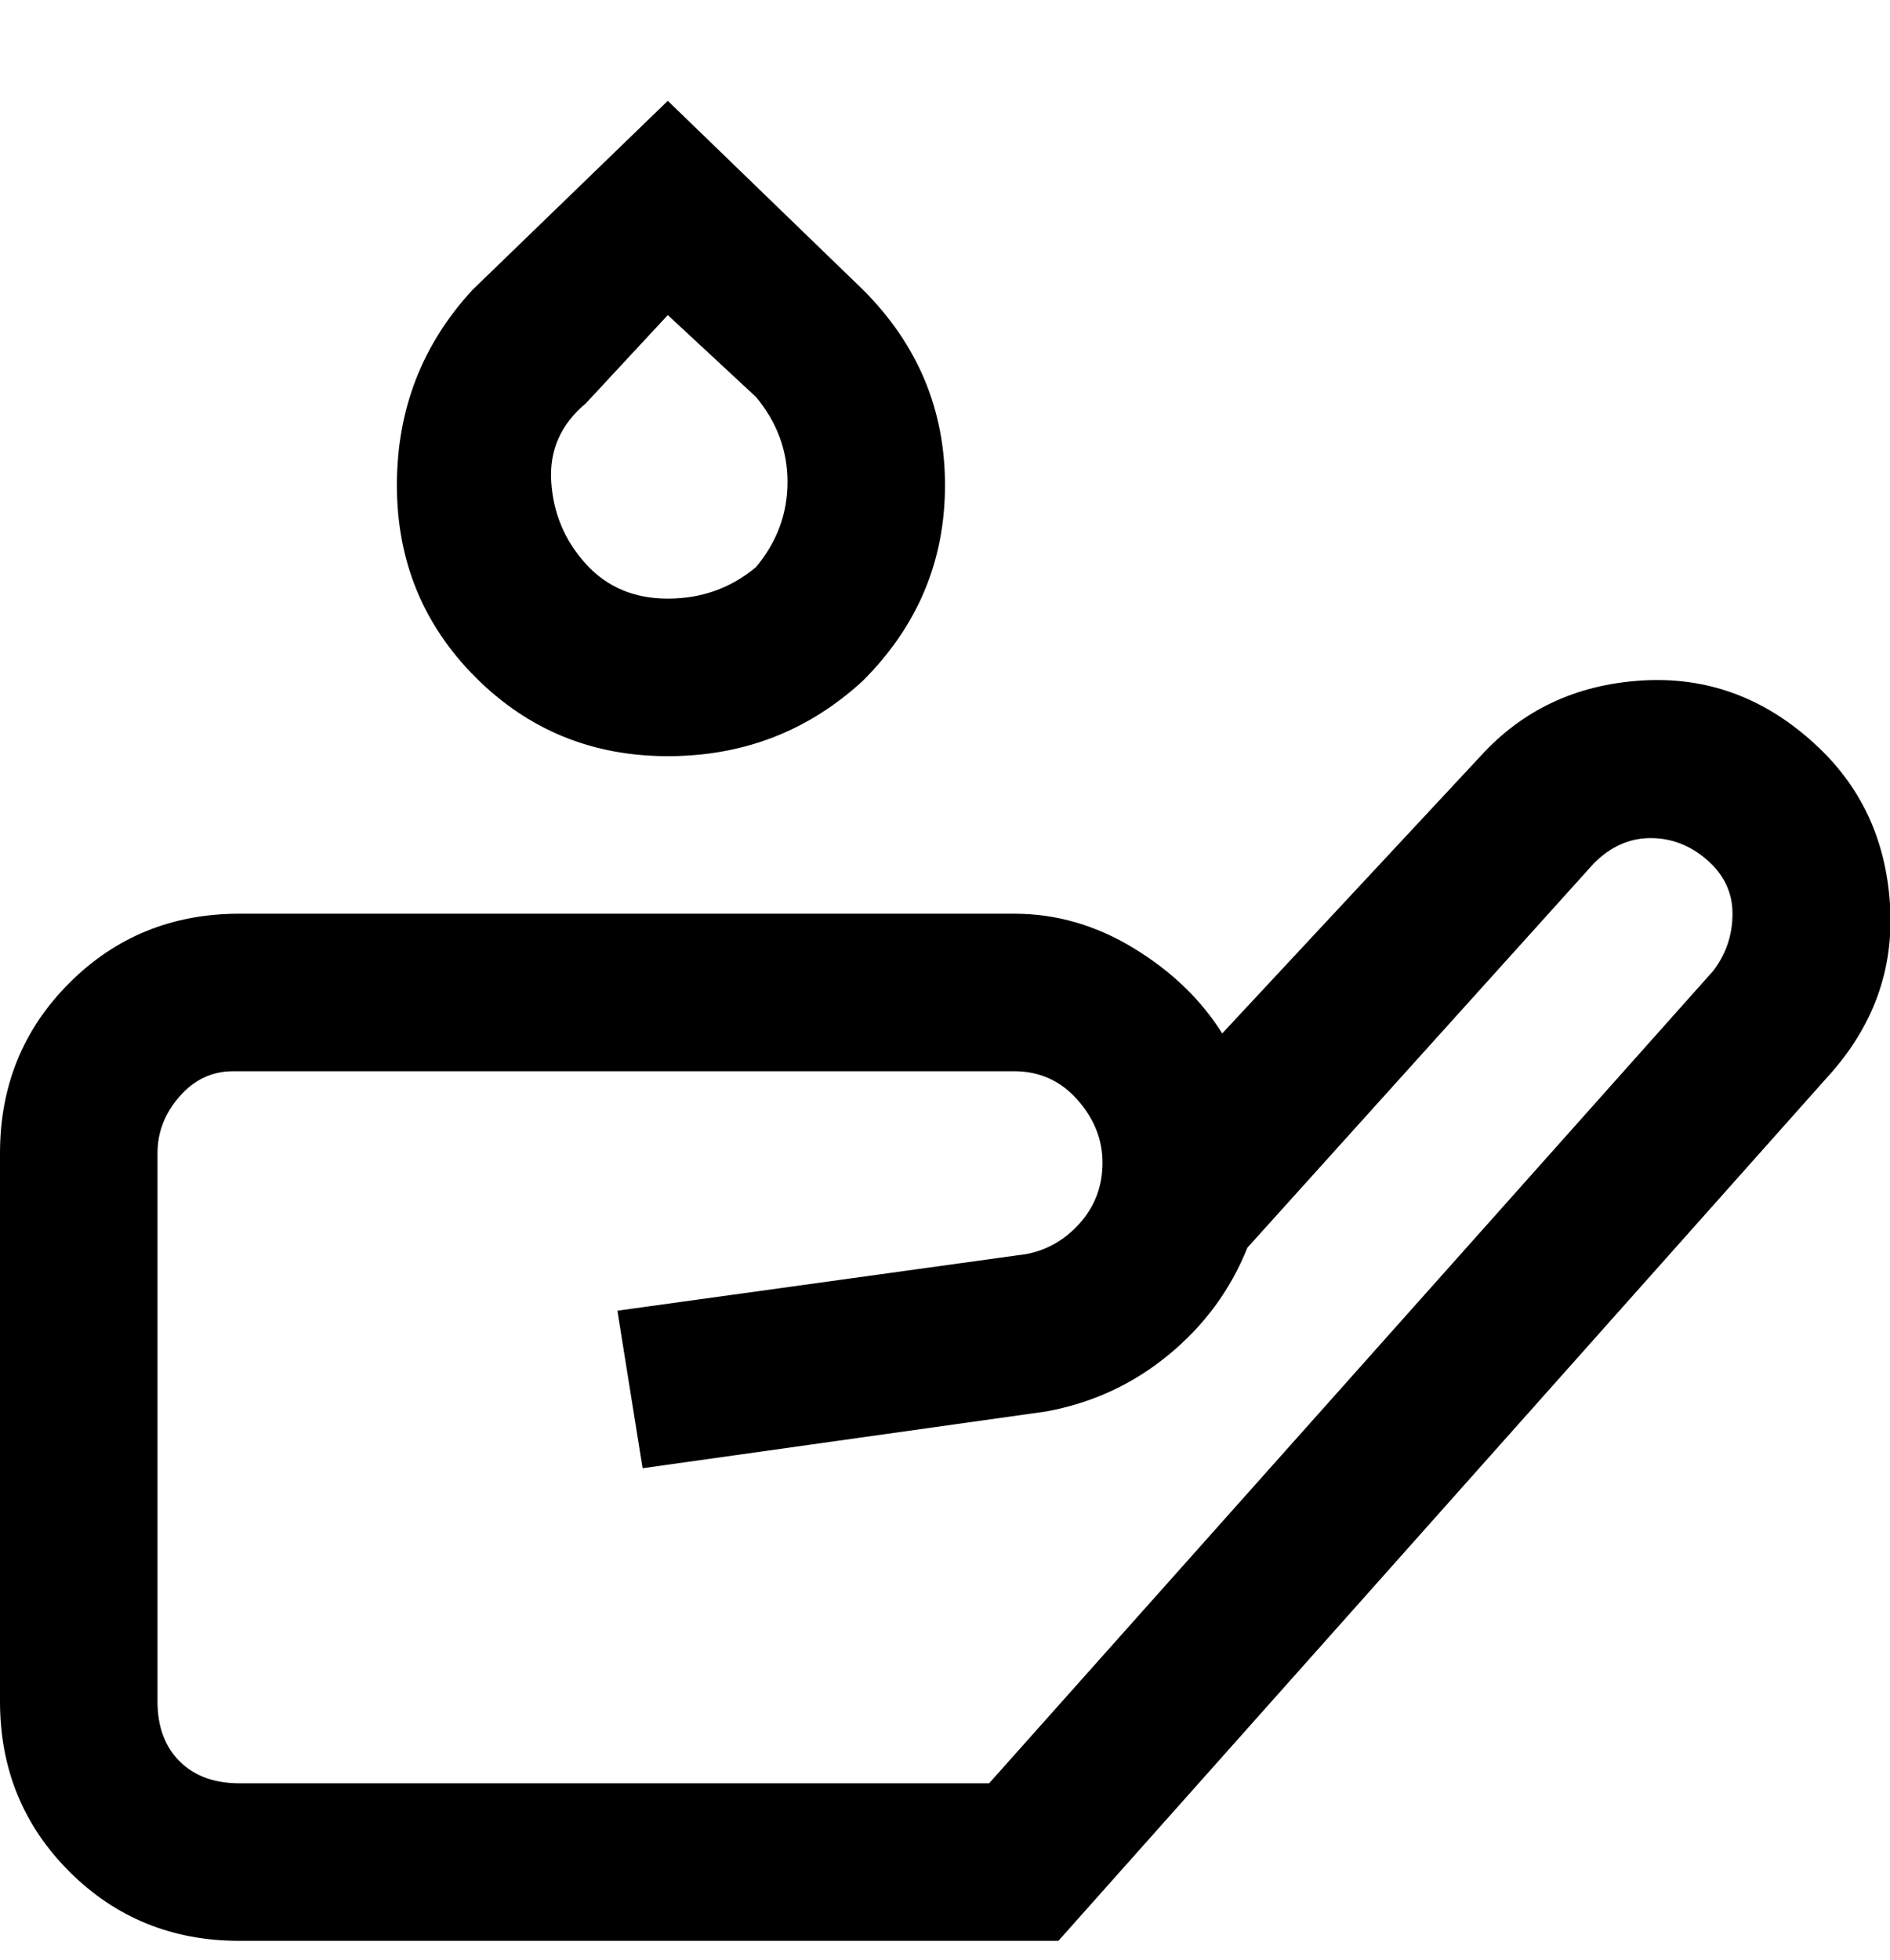 <svg viewBox="0 0 300 311" xmlns="http://www.w3.org/2000/svg"><path d="M288 118q-12-11-27.5-10T235 120l-41 44q-5-8-14-13.5t-19-5.5H38q-16 0-27 11T0 183v87q0 16 11 27t27 11h130l122-137q11-12 10-27.5T288 118zm-16 36L157 283H38q-6 0-9.5-3.5T25 270v-87q0-5 3.5-9t8.5-4h124q6 0 10 4.5t4 10q0 5.5-3.5 9.5t-8.5 5l-65 9 4 25 64-9q11-2 19.5-9t12.5-17l55-61q4-4 9-4t9 3.5q4 3.5 4 8.5t-3 9zm-166-34q18 0 31-12 13-13 13-31t-13-31l-31-30-31 30Q63 59 63 77t12.5 30.5Q88 120 106 120zM93 64l13-14 14 13q5 6 5 13.5T120 90q-6 5-14 5t-13-5.5q-5-5.5-5.5-13T93 64z"/></svg>